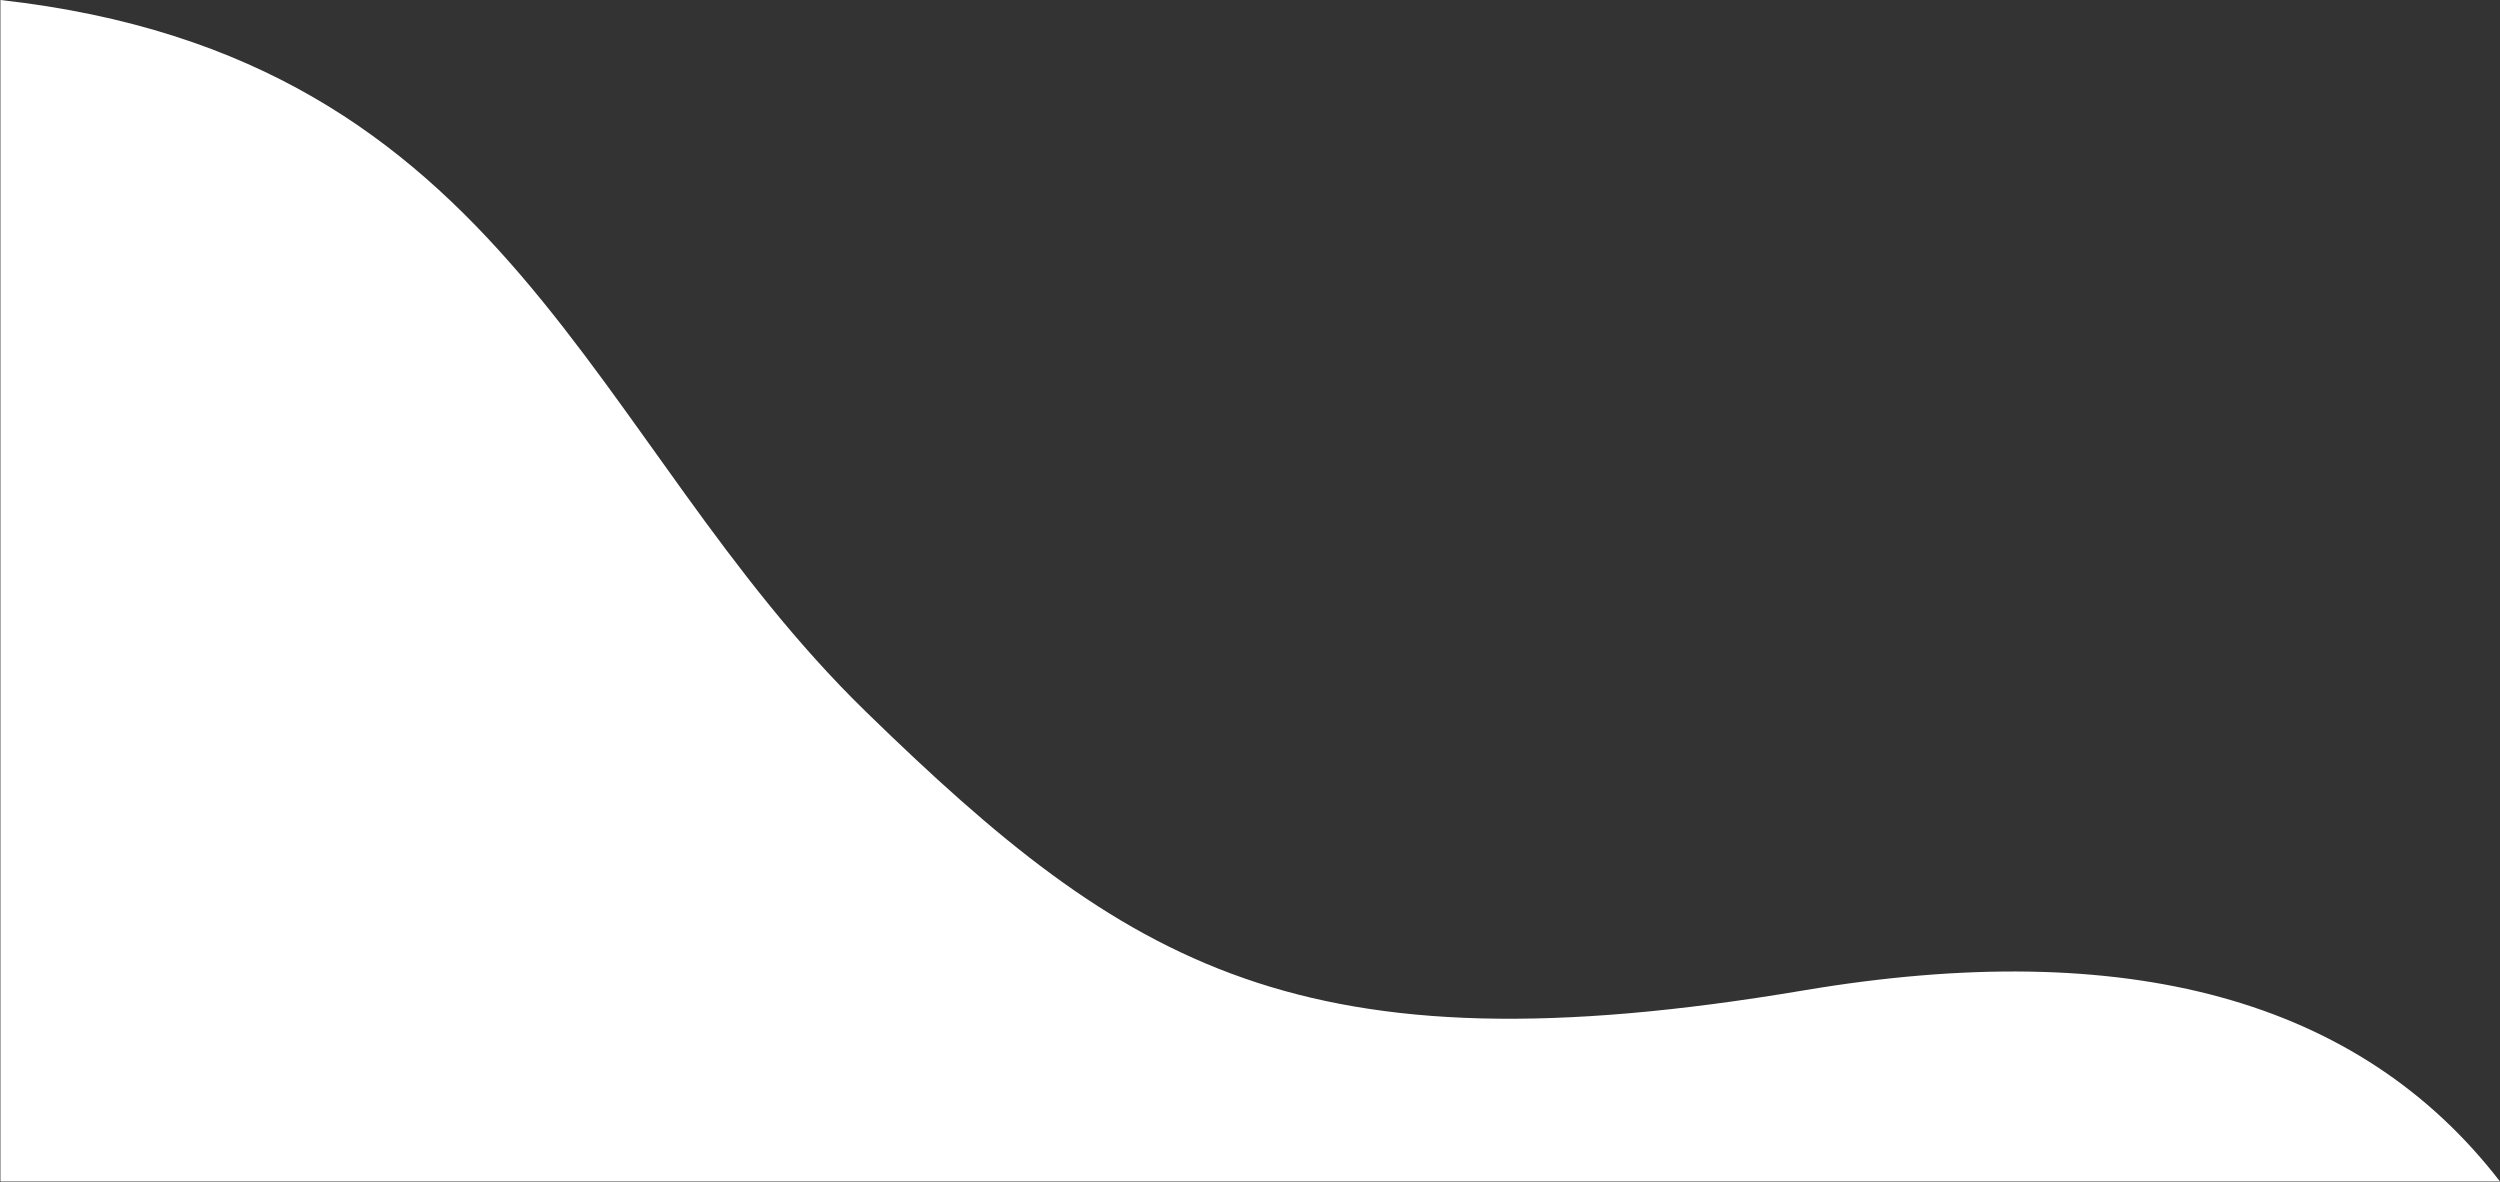 <svg version="1.2" baseProfile="tiny-ps" xmlns="http://www.w3.org/2000/svg" viewBox="0 0 2354 1113" width="2354" height="1113">
	<rect x="0" y="0" width="2354" height="1113" fill="#333333" stroke="none"/>
	<title>img2-svg</title>
	<style>
		tspan { white-space:pre }
		.shp0 { fill: #ffffff } 
	</style>
	<path id="Layer" class="shp0" d="M0.4 0L0.4 1112.5L2354 1112.5C2221.9 941.1 2003.3 881.1 1698.1 932.6C1224.1 1012.5 1061 909.3 815.4 670.2C551.3 413 484 54.1 0.4 0Z" />
</svg>